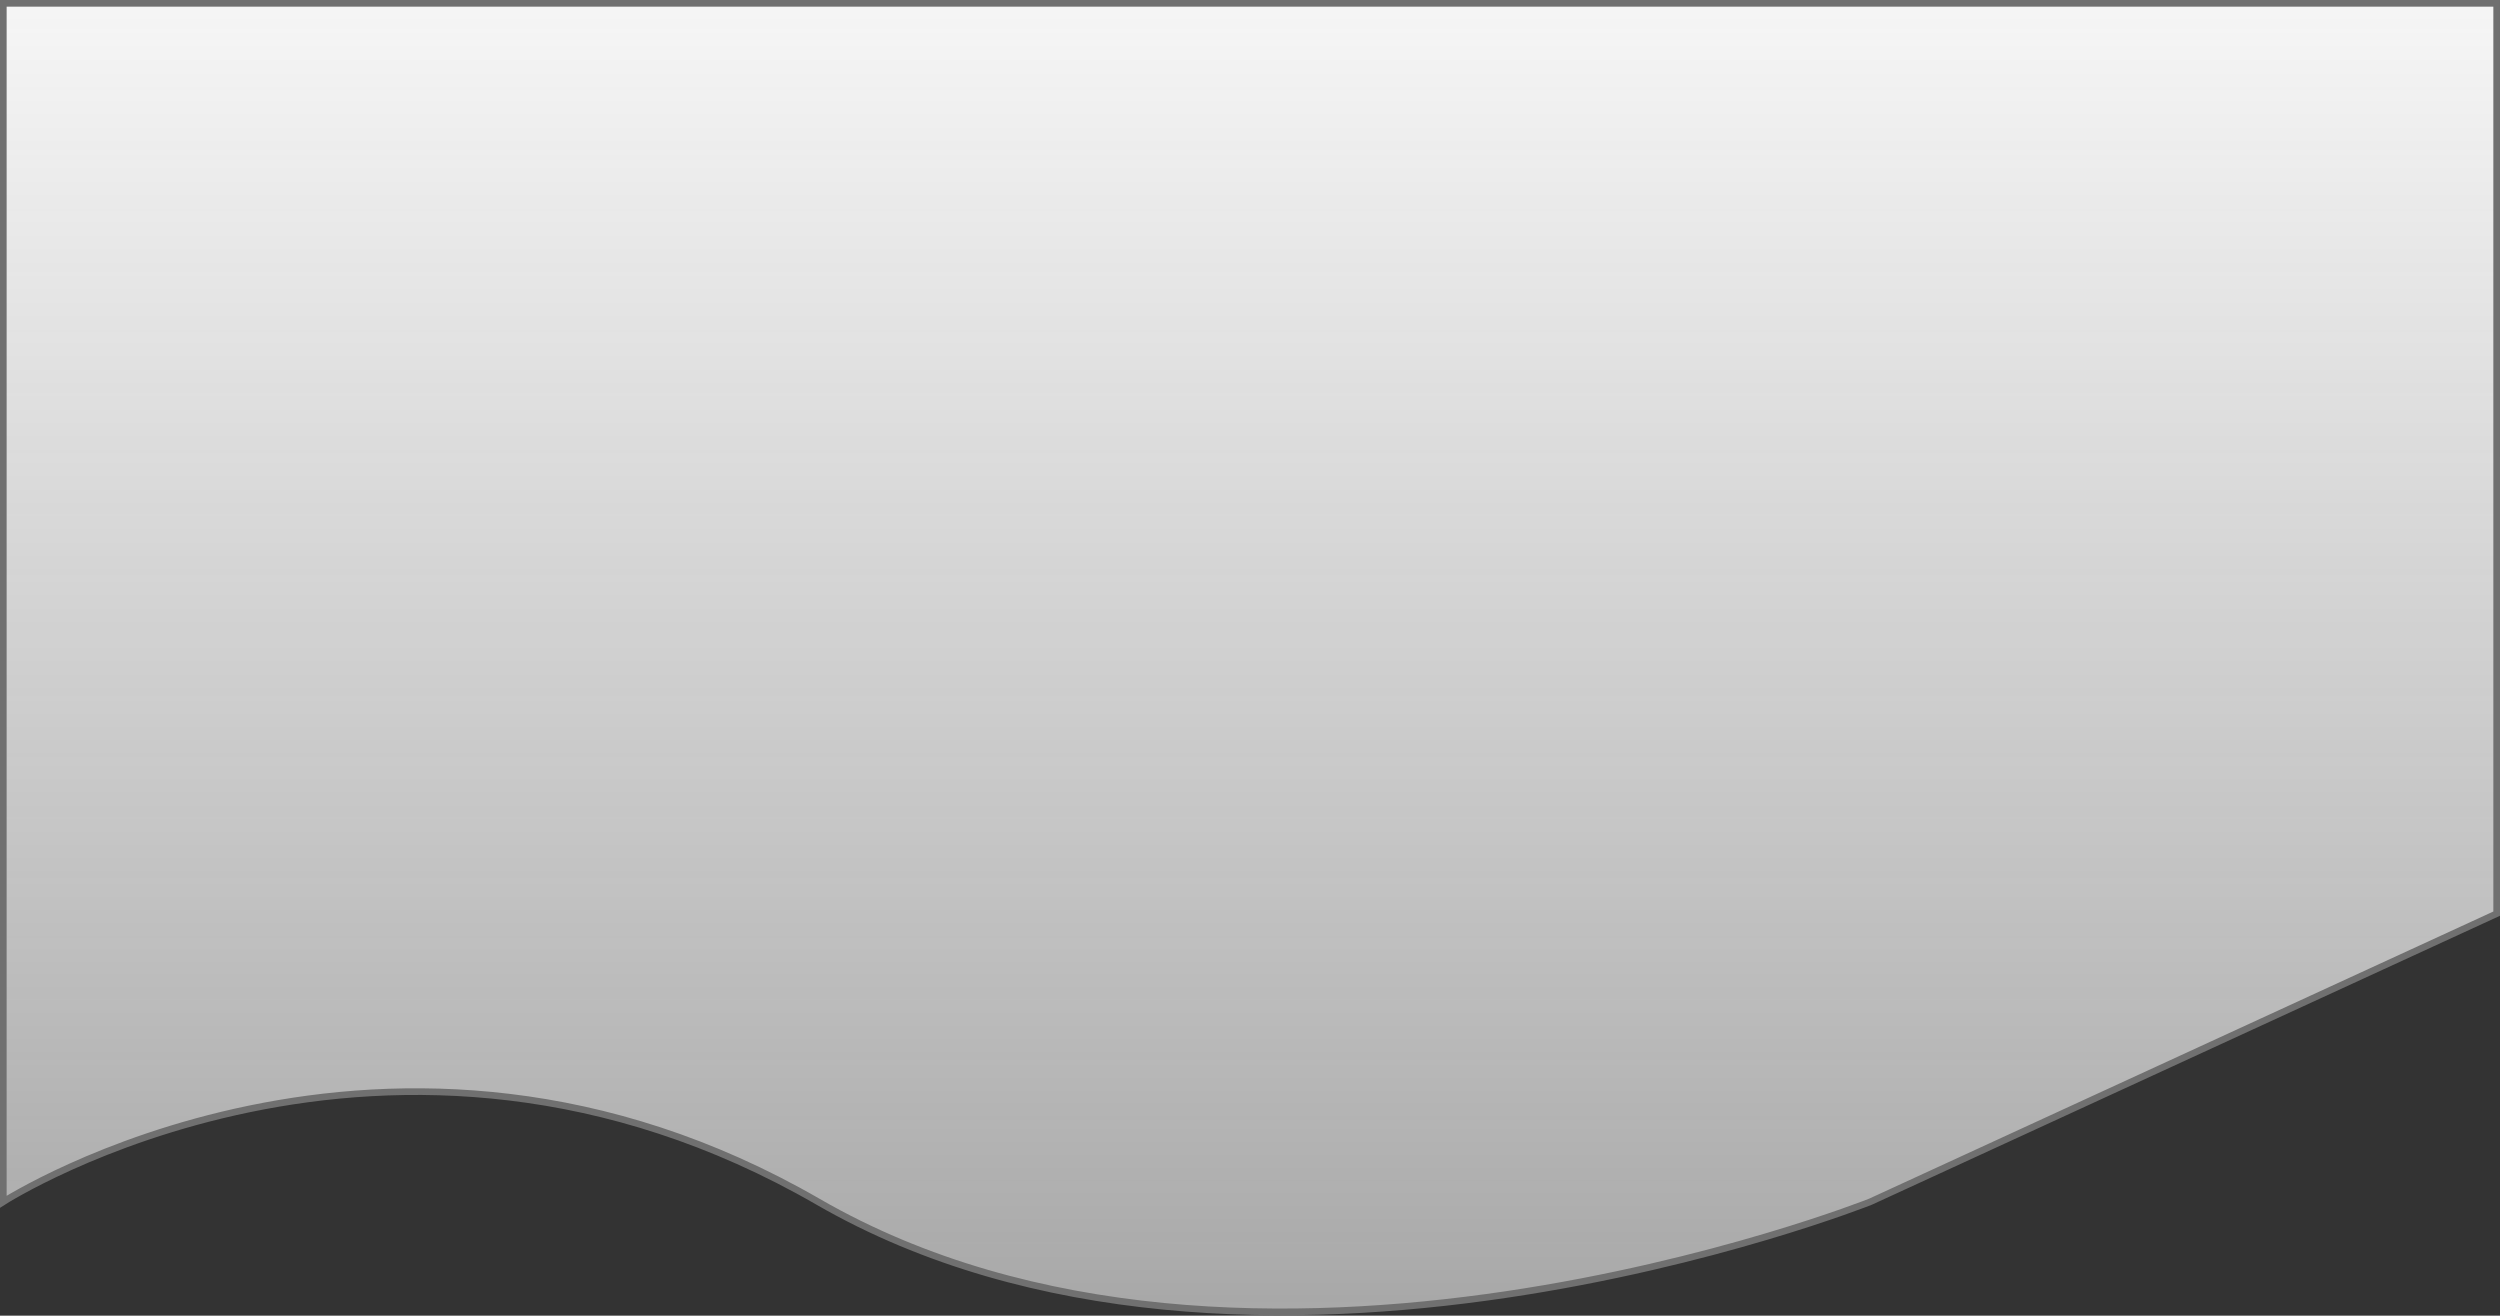 <svg xmlns="http://www.w3.org/2000/svg" xmlns:xlink="http://www.w3.org/1999/xlink" width="375.916" height="197.835" viewBox="0 0 375.916 197.835">
  <rect x="0" y="0" width="375.916" height="197.835" fill="#333333" stroke="none"/>
  <defs>
    <style>
      .cls-1 {
        stroke: #707070;
        fill: url(#linear-gradient);
      }
    </style>
    <linearGradient id="linear-gradient" x1="0.5" x2="0.5" y2="1" gradientUnits="objectBoundingBox">
      <stop offset="0" stop-color="#f6f6f6"/>
      <stop offset="1" stop-color="#fff" stop-opacity="0.529"/>
    </linearGradient>
  </defs>
  <path id="Path_2" data-name="Path 2" class="cls-1" d="M1264.916,137.5l-94.175,43.323s-93.693,37.261-158.231,0-122.511,0-122.511,0V.619h374.916Z" transform="translate(-889.5 -0.119)"/>
</svg>
